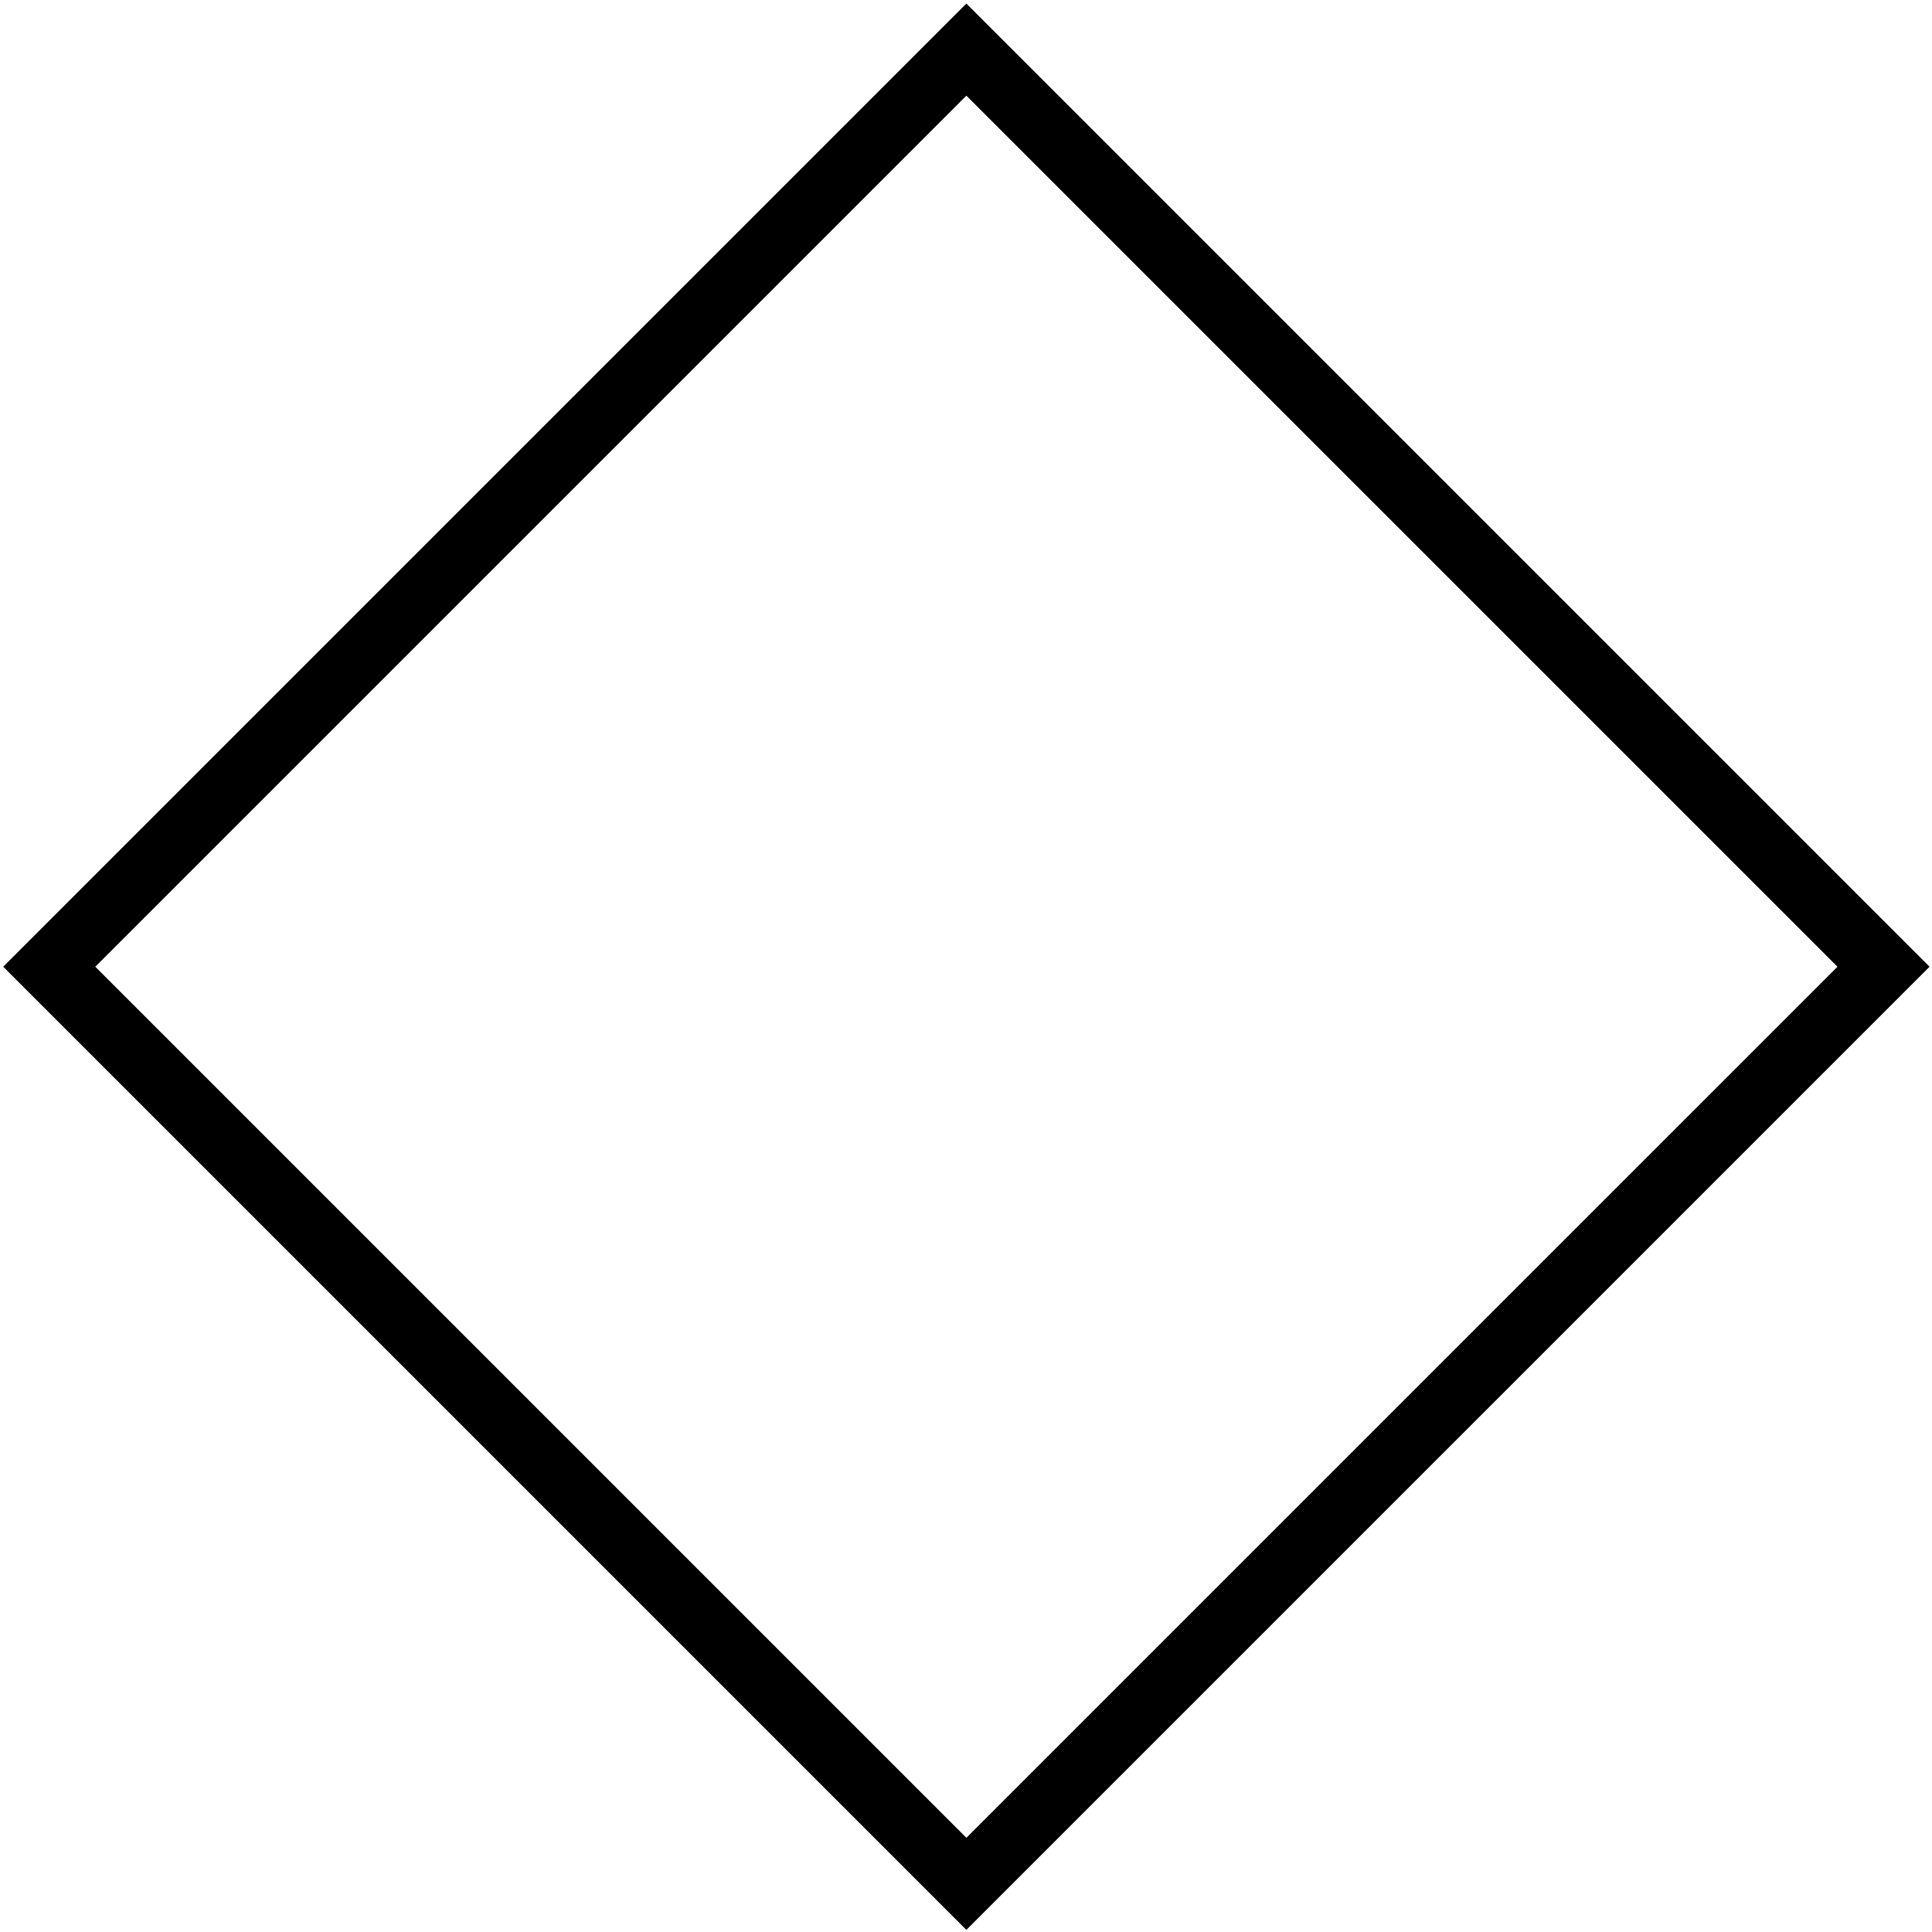 <svg width="408" height="408" xmlns="http://www.w3.org/2000/svg" xmlns:xlink="http://www.w3.org/1999/xlink" xml:space="preserve" overflow="hidden"><defs><clipPath id="clip0"><rect x="1201" y="39" width="408" height="408"/></clipPath></defs><g clip-path="url(#clip0)" transform="translate(-1201 -39)"><path d="M1405.08 49.476 1598.76 243.152 1405.08 436.829 1211.4 243.152Z" stroke="#000000" stroke-width="13.75" stroke-miterlimit="8" fill="none" fill-rule="evenodd"/></g></svg>